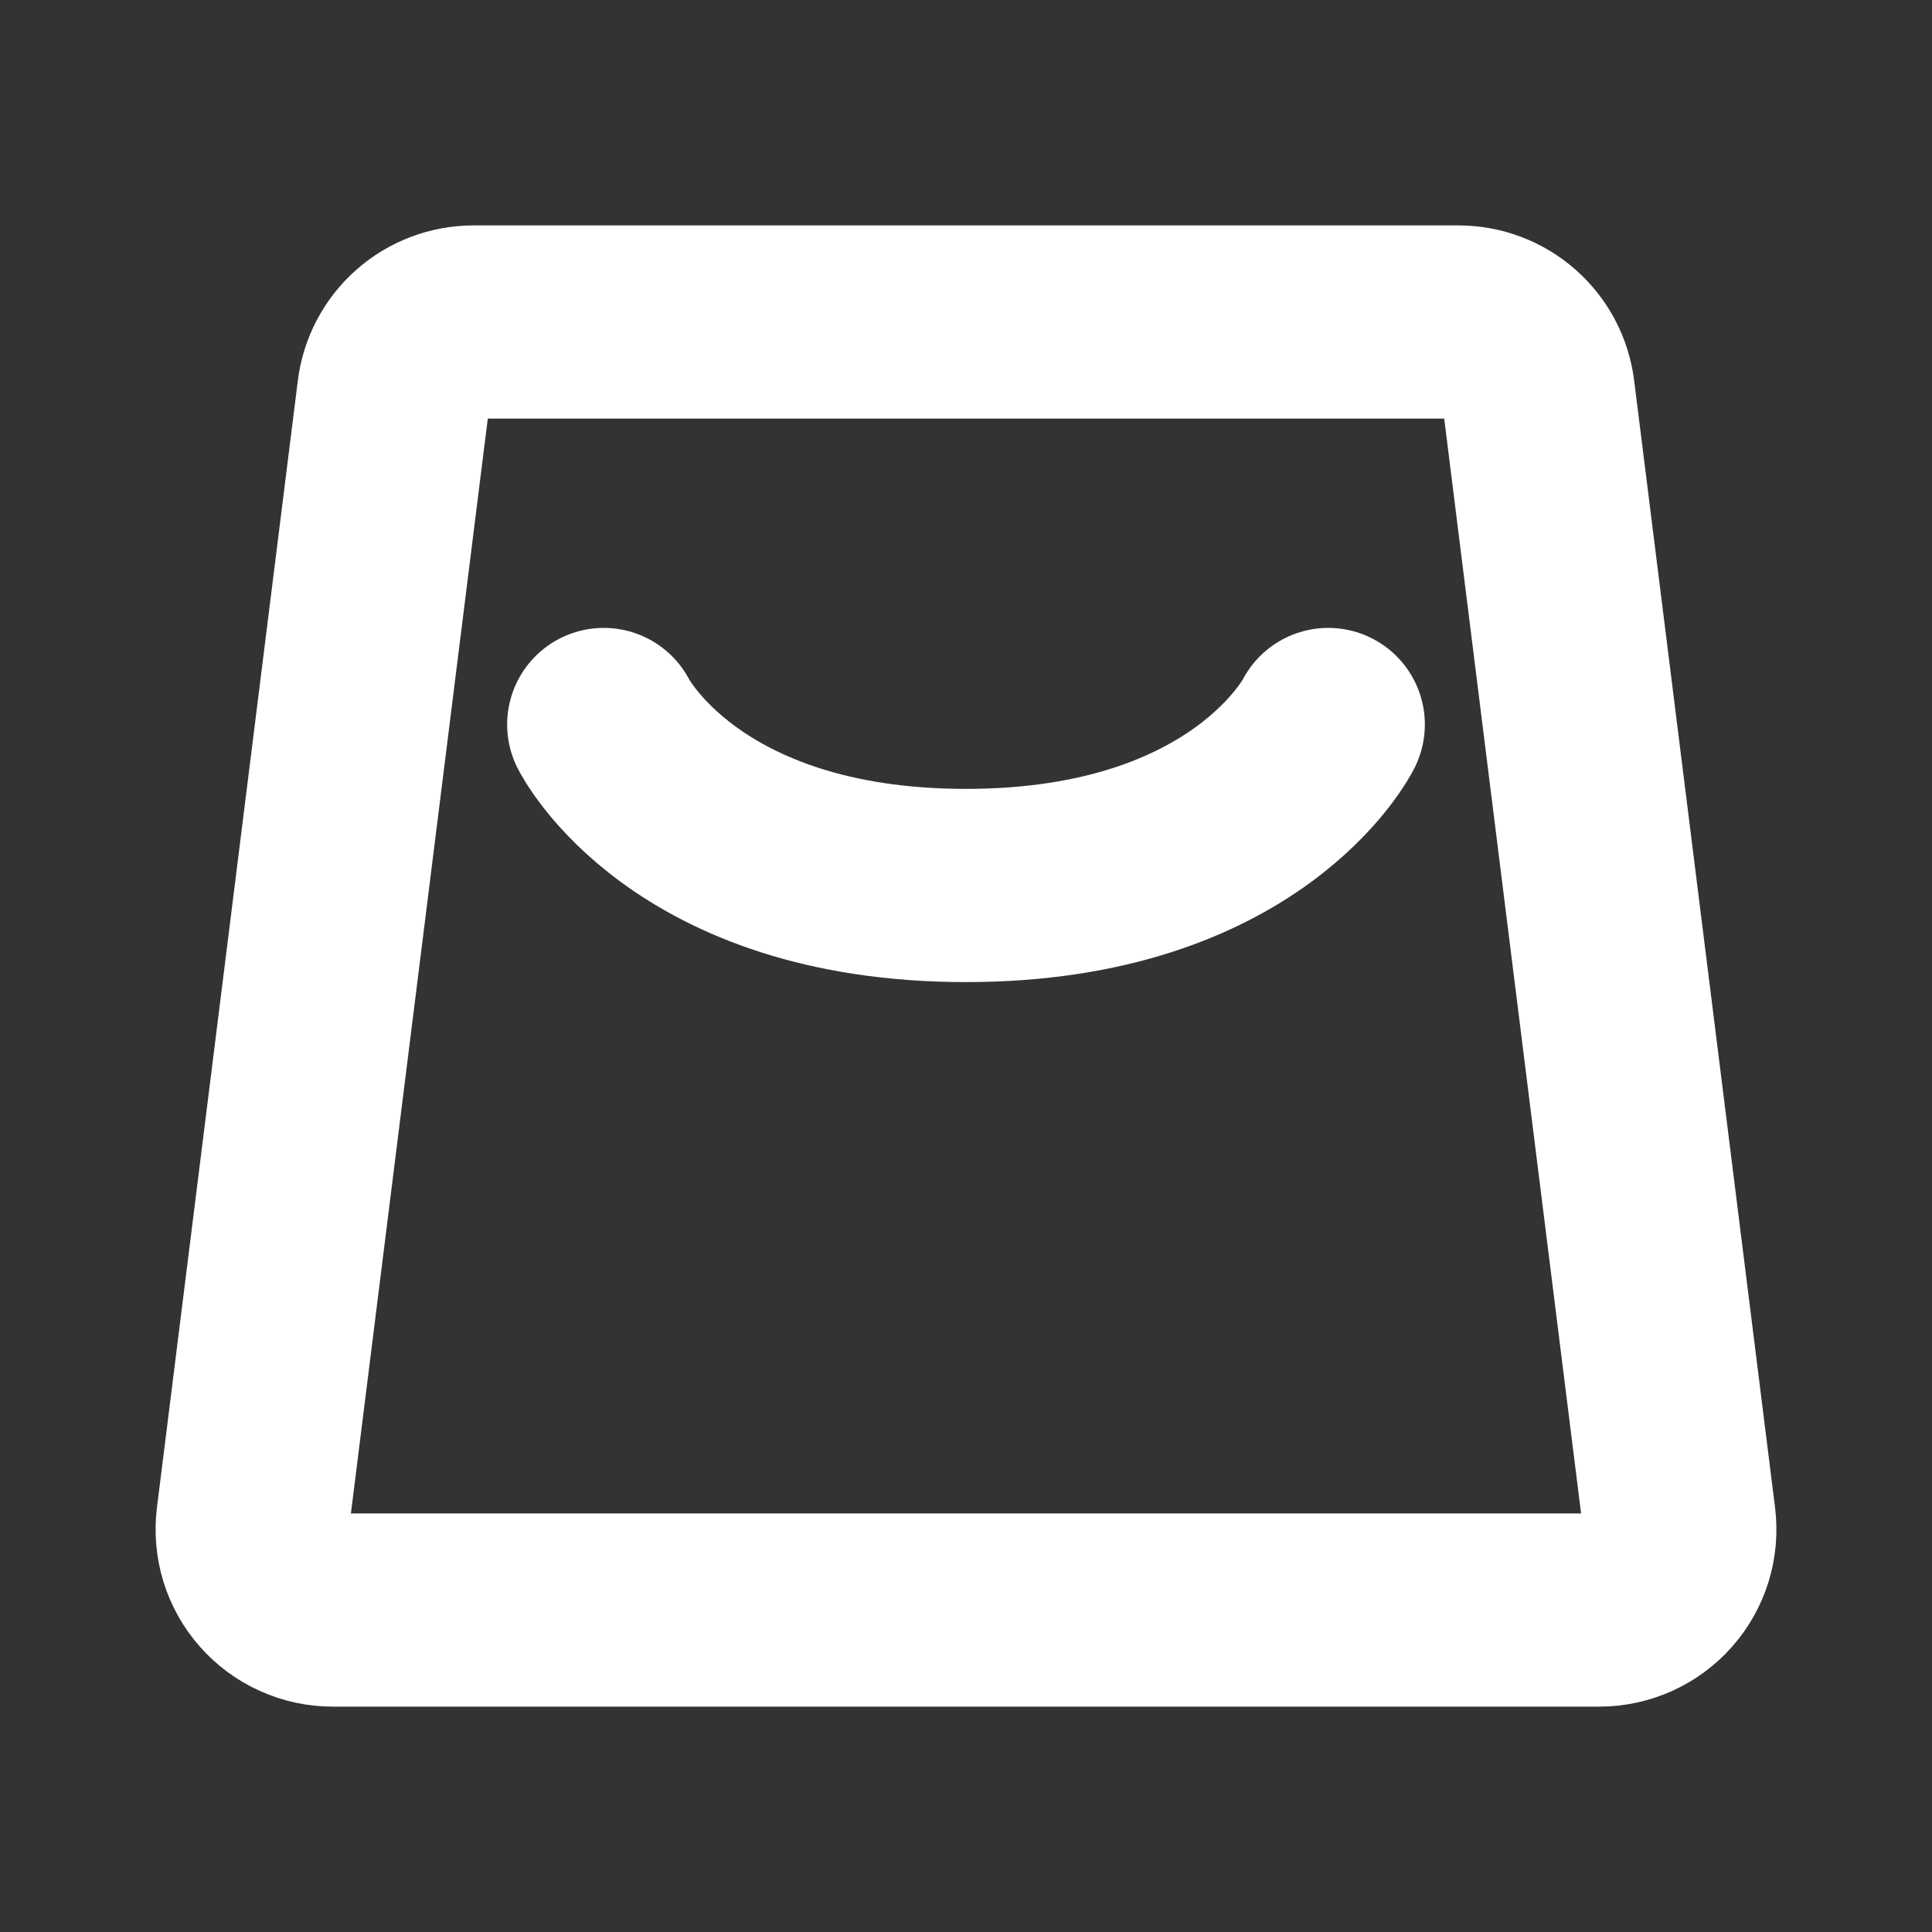 <svg width="40" height="40" viewBox="0 0 40 40" fill="none" xmlns="http://www.w3.org/2000/svg">
<rect x="0" y="0" width="40" height="40" fill="#333333" stroke="none"/>
<path d="M8.151 8.127C8.201 7.724 8.397 7.353 8.702 7.084C9.006 6.815 9.399 6.667 9.805 6.667H30.195C30.601 6.667 30.994 6.815 31.298 7.084C31.603 7.353 31.799 7.724 31.849 8.127L34.766 31.46C34.795 31.695 34.774 31.933 34.705 32.159C34.635 32.385 34.518 32.593 34.361 32.77C34.205 32.947 34.013 33.089 33.797 33.186C33.582 33.283 33.348 33.334 33.112 33.334H6.888C6.652 33.334 6.418 33.283 6.203 33.186C5.987 33.089 5.795 32.947 5.639 32.77C5.482 32.593 5.365 32.385 5.295 32.159C5.226 31.933 5.205 31.695 5.234 31.46L8.151 8.127V8.127Z" stroke="white" stroke-width="4" stroke-linejoin="round"/>
<path d="M12.5 15C12.5 15 14.167 18.333 20 18.333C25.833 18.333 27.5 15 27.5 15" stroke="white" stroke-width="4" stroke-linecap="round" stroke-linejoin="round"/>
</svg>

